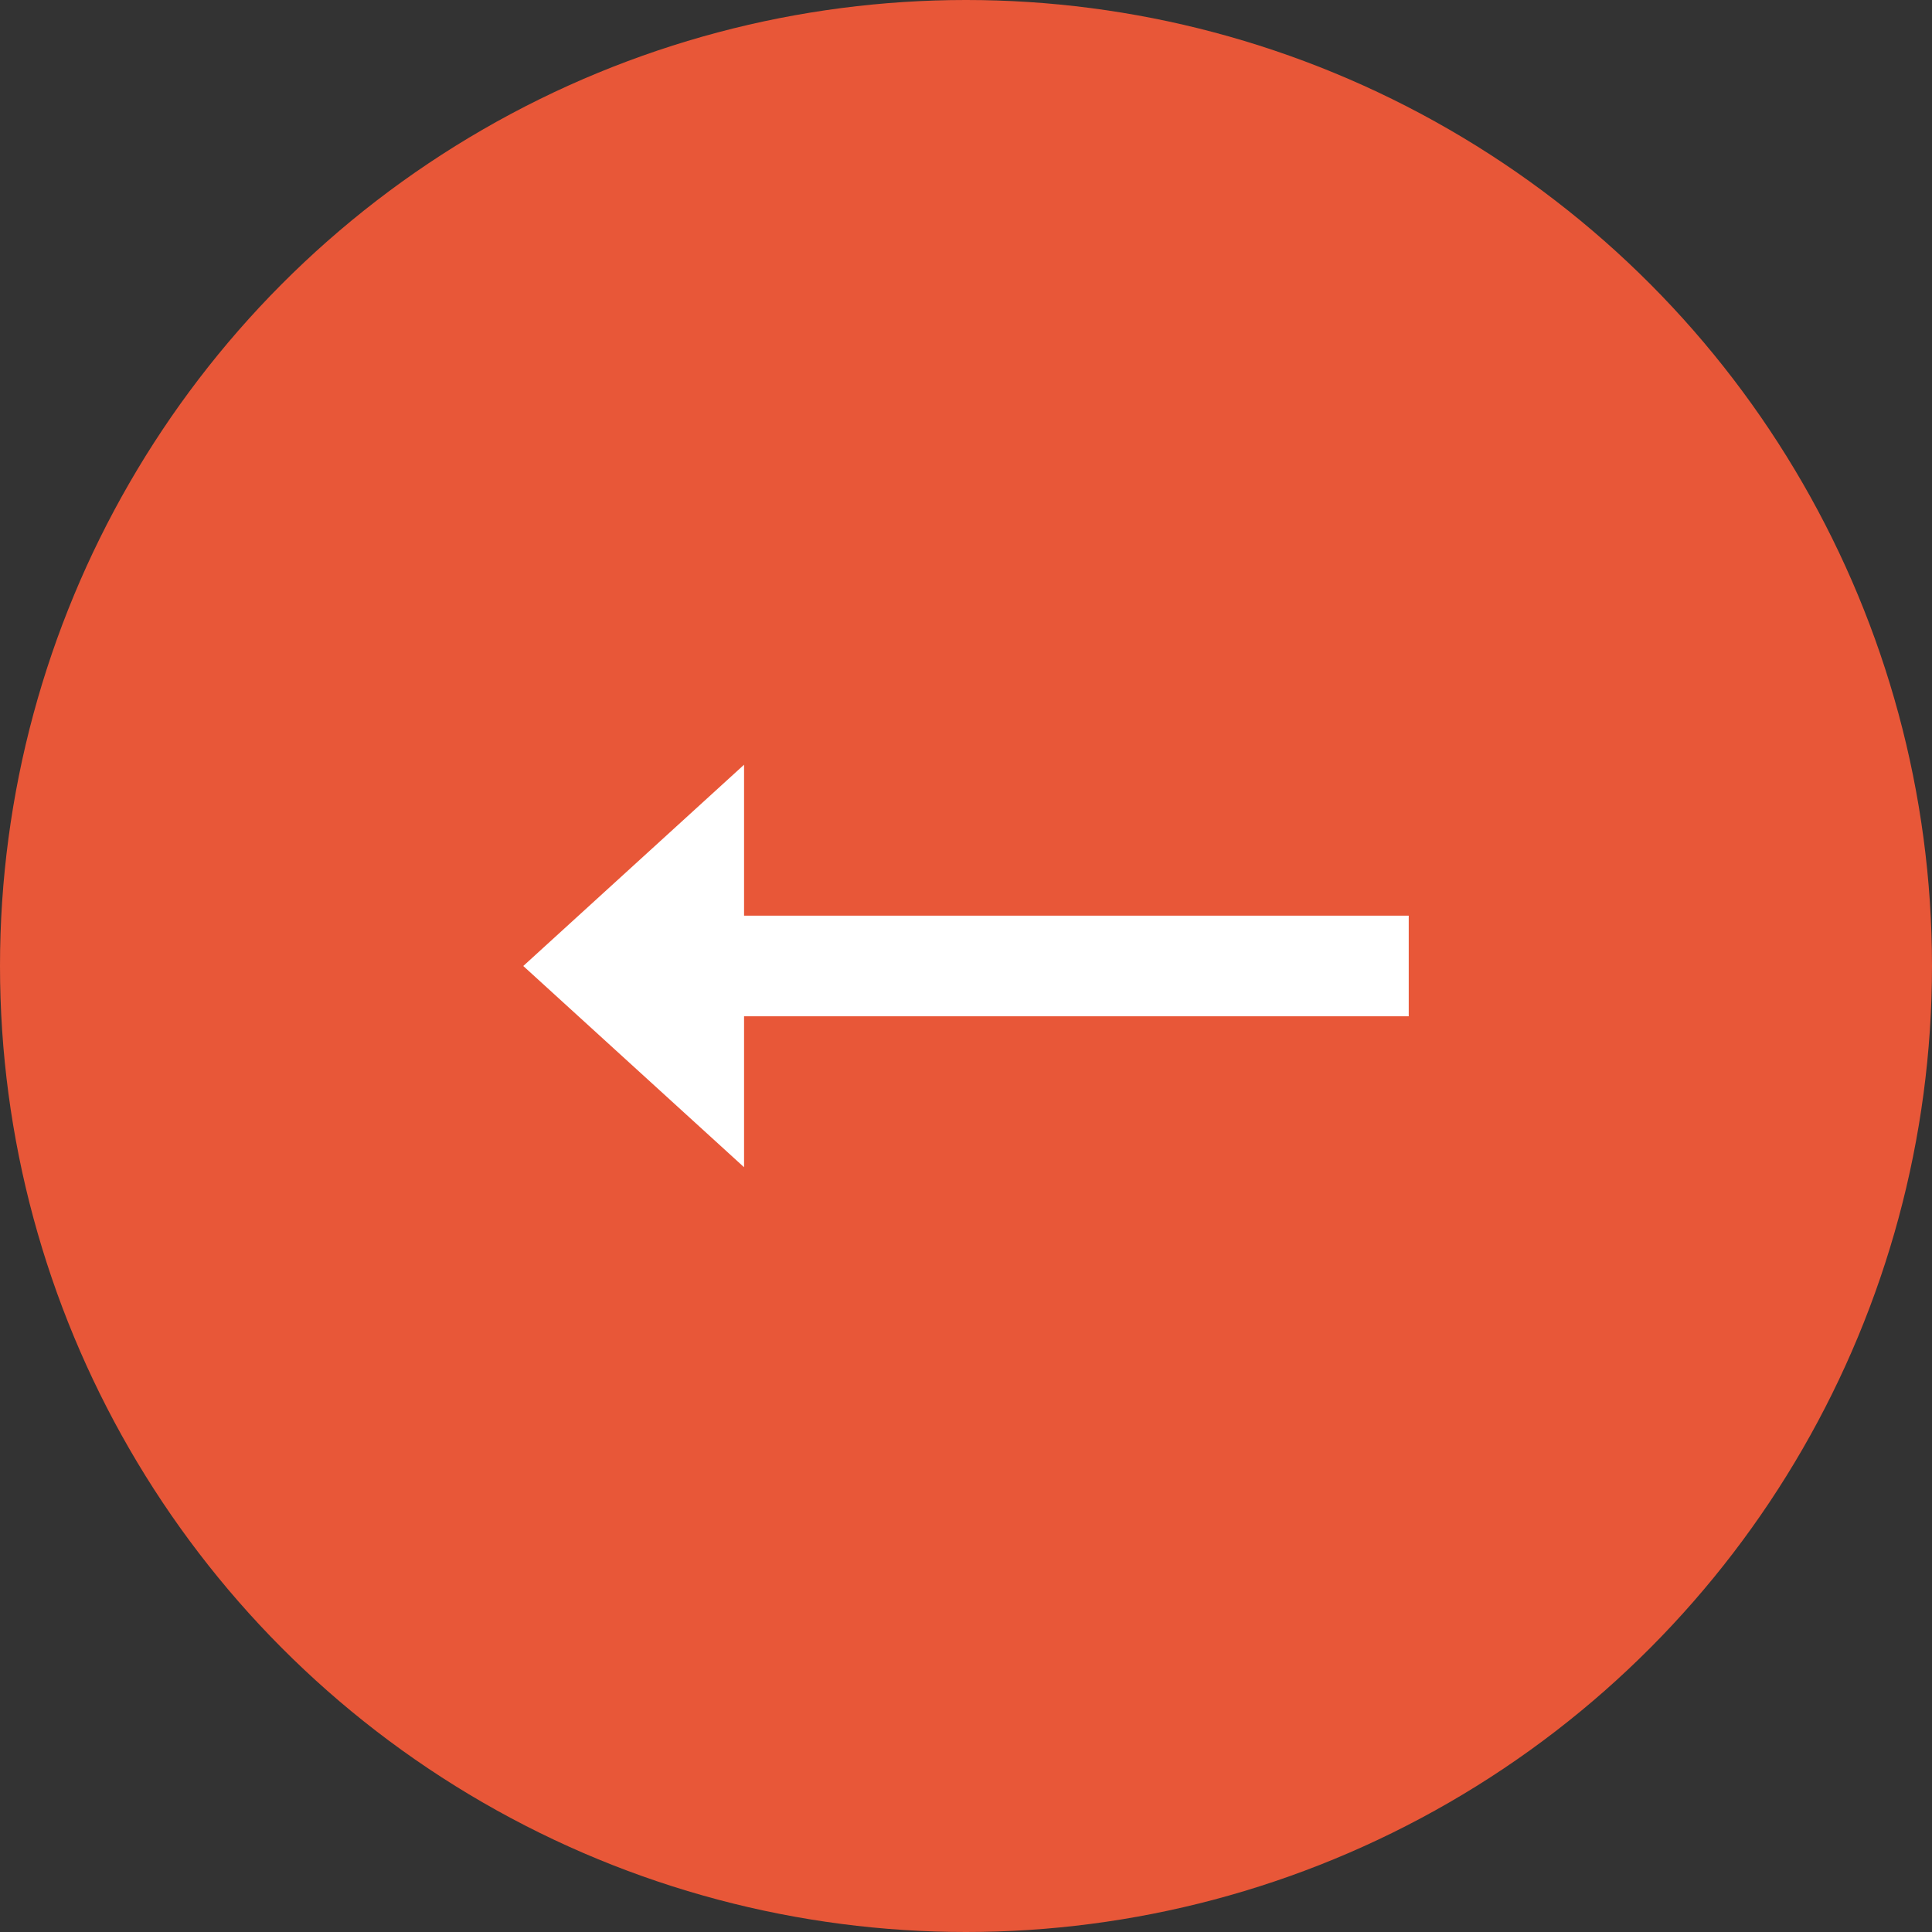 <svg width="32" height="32" viewBox="0 0 32 32" fill="none" xmlns="http://www.w3.org/2000/svg">
<rect x="0" y="0" width="32" height="32" fill="#333333" stroke="none"/>
<circle cx="16" cy="16" r="16" transform="matrix(-1 0 0 1 32 0)" fill="#E85738"/>
<g clip-path="url(#clip0_319_2608)">
<rect width="22" height="20" transform="matrix(-1 0 0 1 27 6)" fill="#E85738"/>
<path d="M12.324 15.166H23.333V16.833H12.324V19.333L8.667 16L12.324 12.666V15.166Z" fill="white"/>
</g>
<defs>
<clipPath id="clip0_319_2608">
<rect width="22" height="20" fill="white" transform="matrix(-1 0 0 1 27 6)"/>
</clipPath>
</defs>
</svg>
